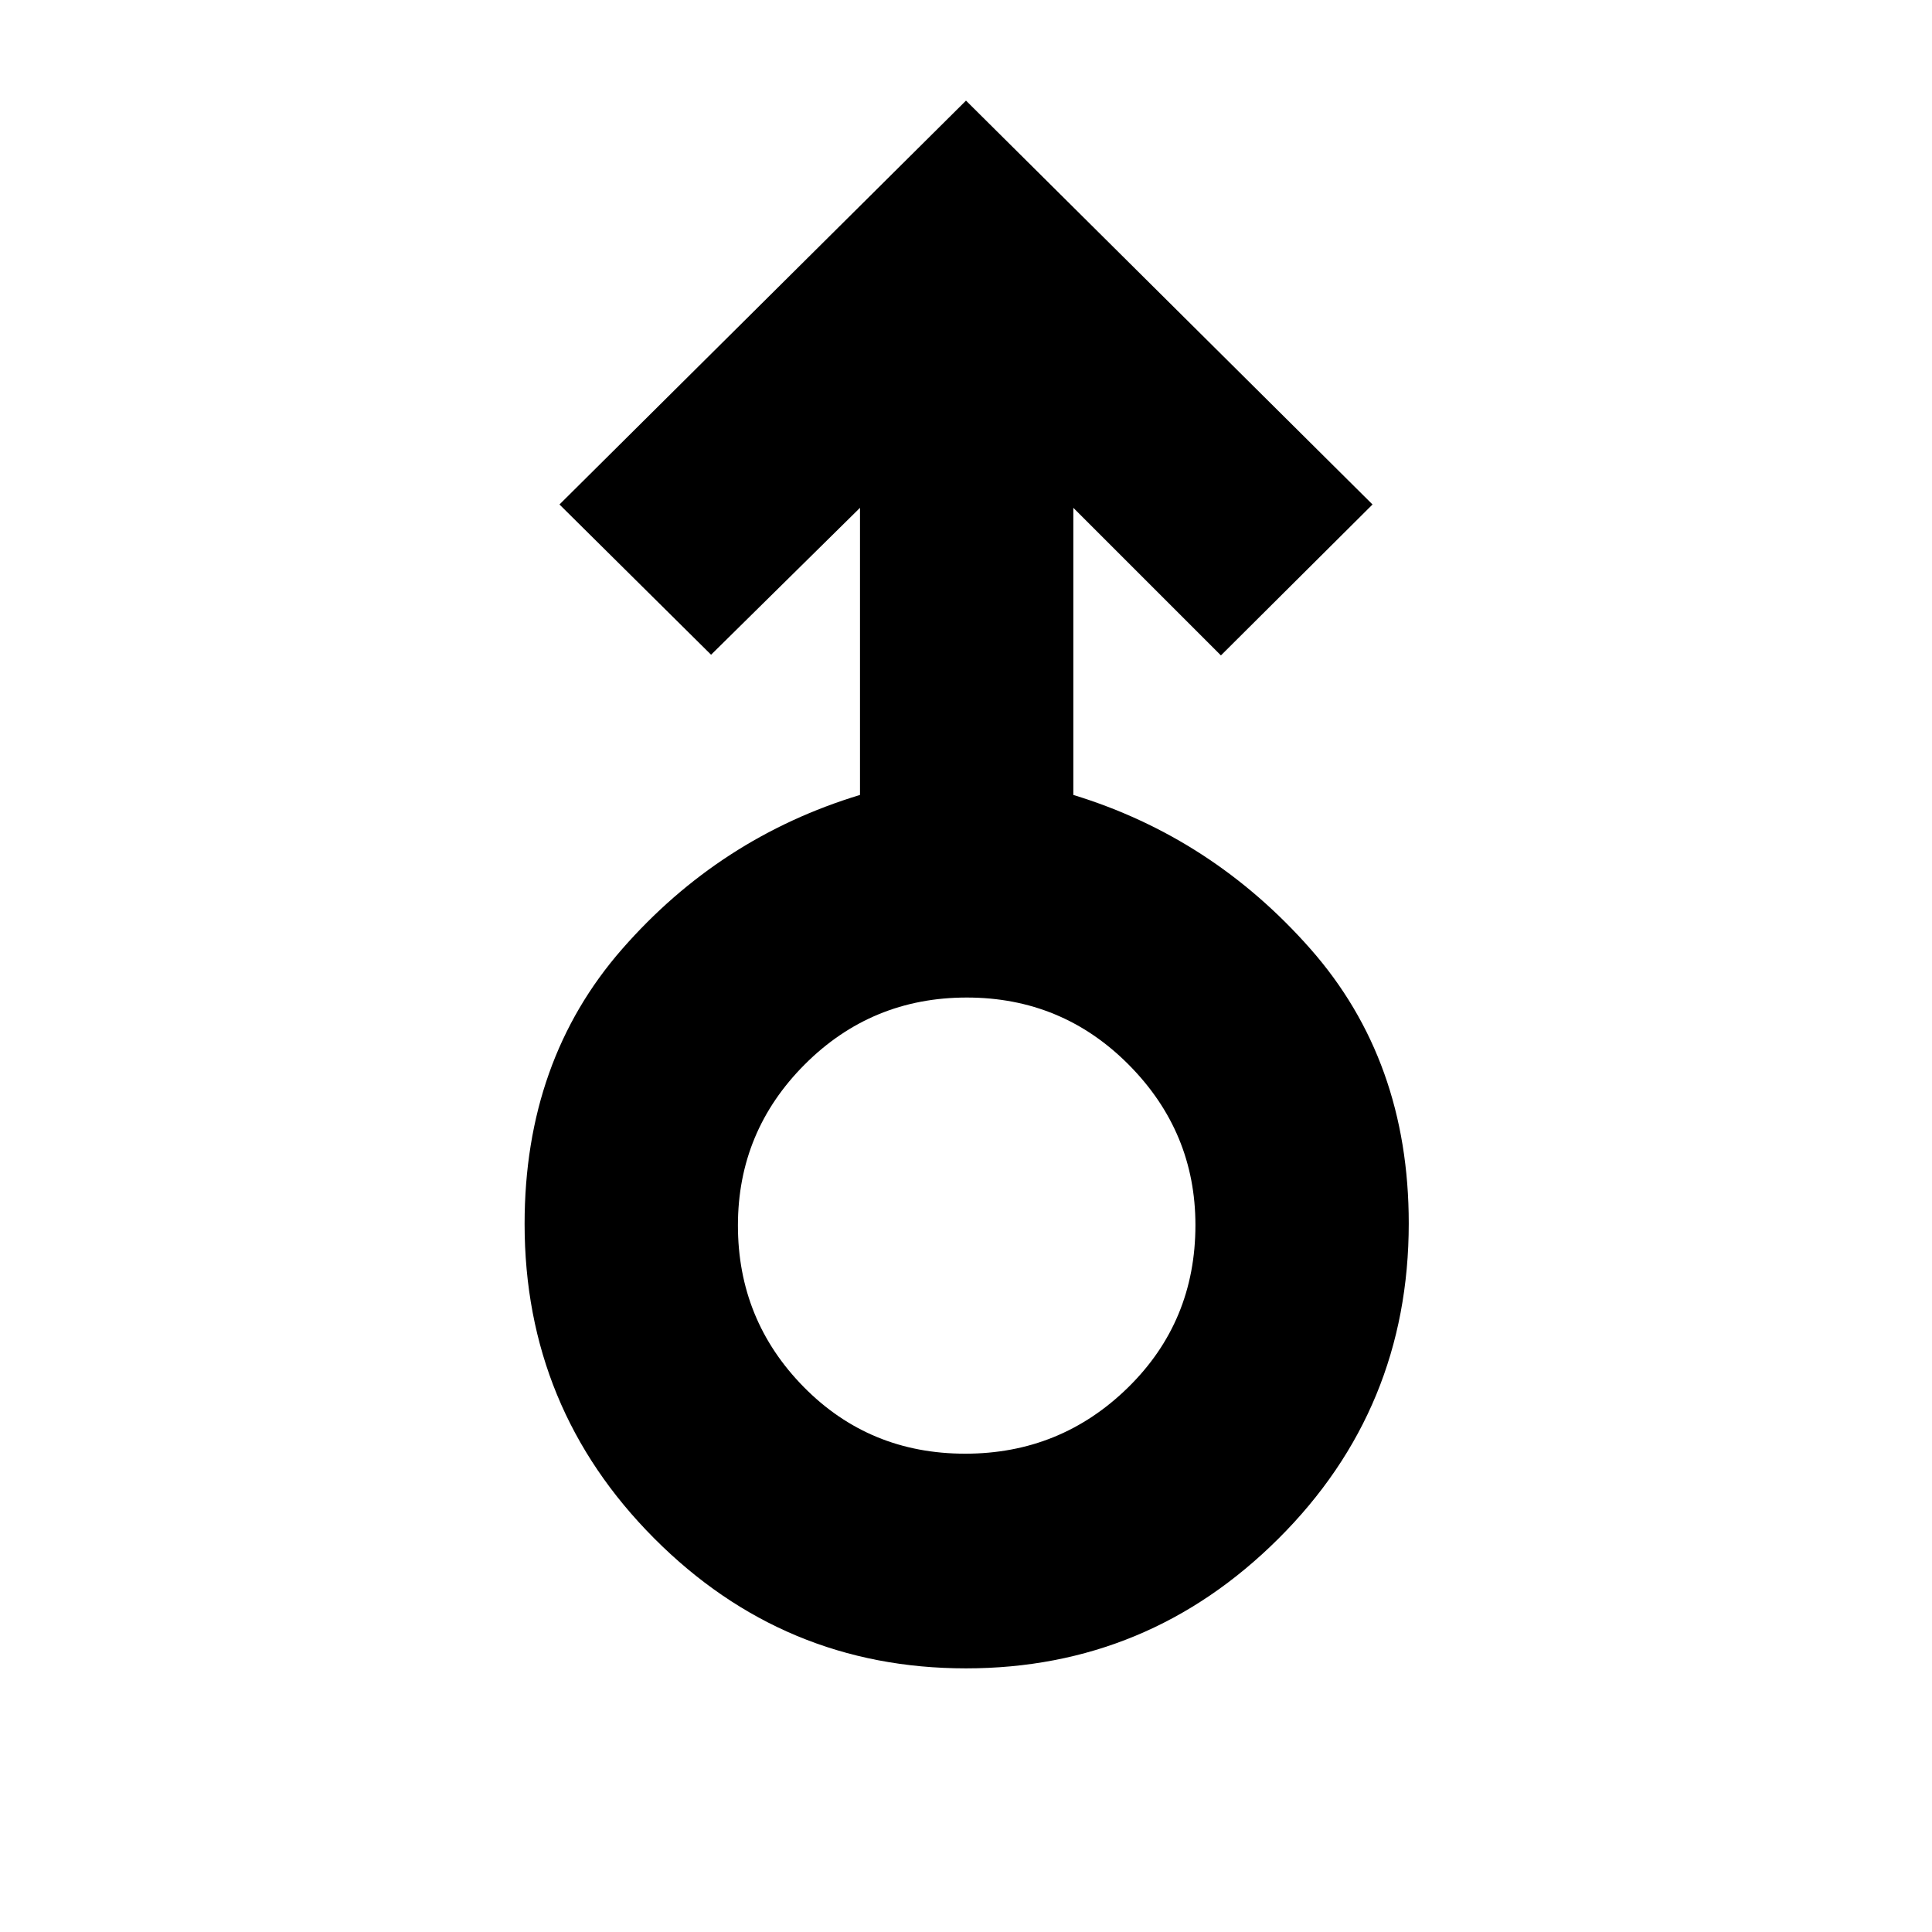 <svg xmlns="http://www.w3.org/2000/svg" height="40" viewBox="0 -960 960 960" width="40"><path d="M479.96-131q-90.59 0-154.94-64.64t-64.35-156.22q0-81.19 48.5-136.61 48.5-55.43 118.16-76.53v-142.67l-74 73L278-709.33 480-910l202 200.67-75.33 75-73.34-73.34V-565q69 21.1 117.84 76.53Q700-433.05 700-352.13q0 92.18-64.73 156.65Q570.54-131 479.96-131Zm-.35-106.67q47.31 0 80.85-32.84Q594-303.35 594-351.27q0-46.31-33.15-79.69-33.15-33.37-80.46-33.37-47.31 0-80.52 33.25-33.2 33.26-33.2 79.99 0 47.01 32.65 80.22 32.65 33.2 80.29 33.2Zm.39-114Z"/></svg>